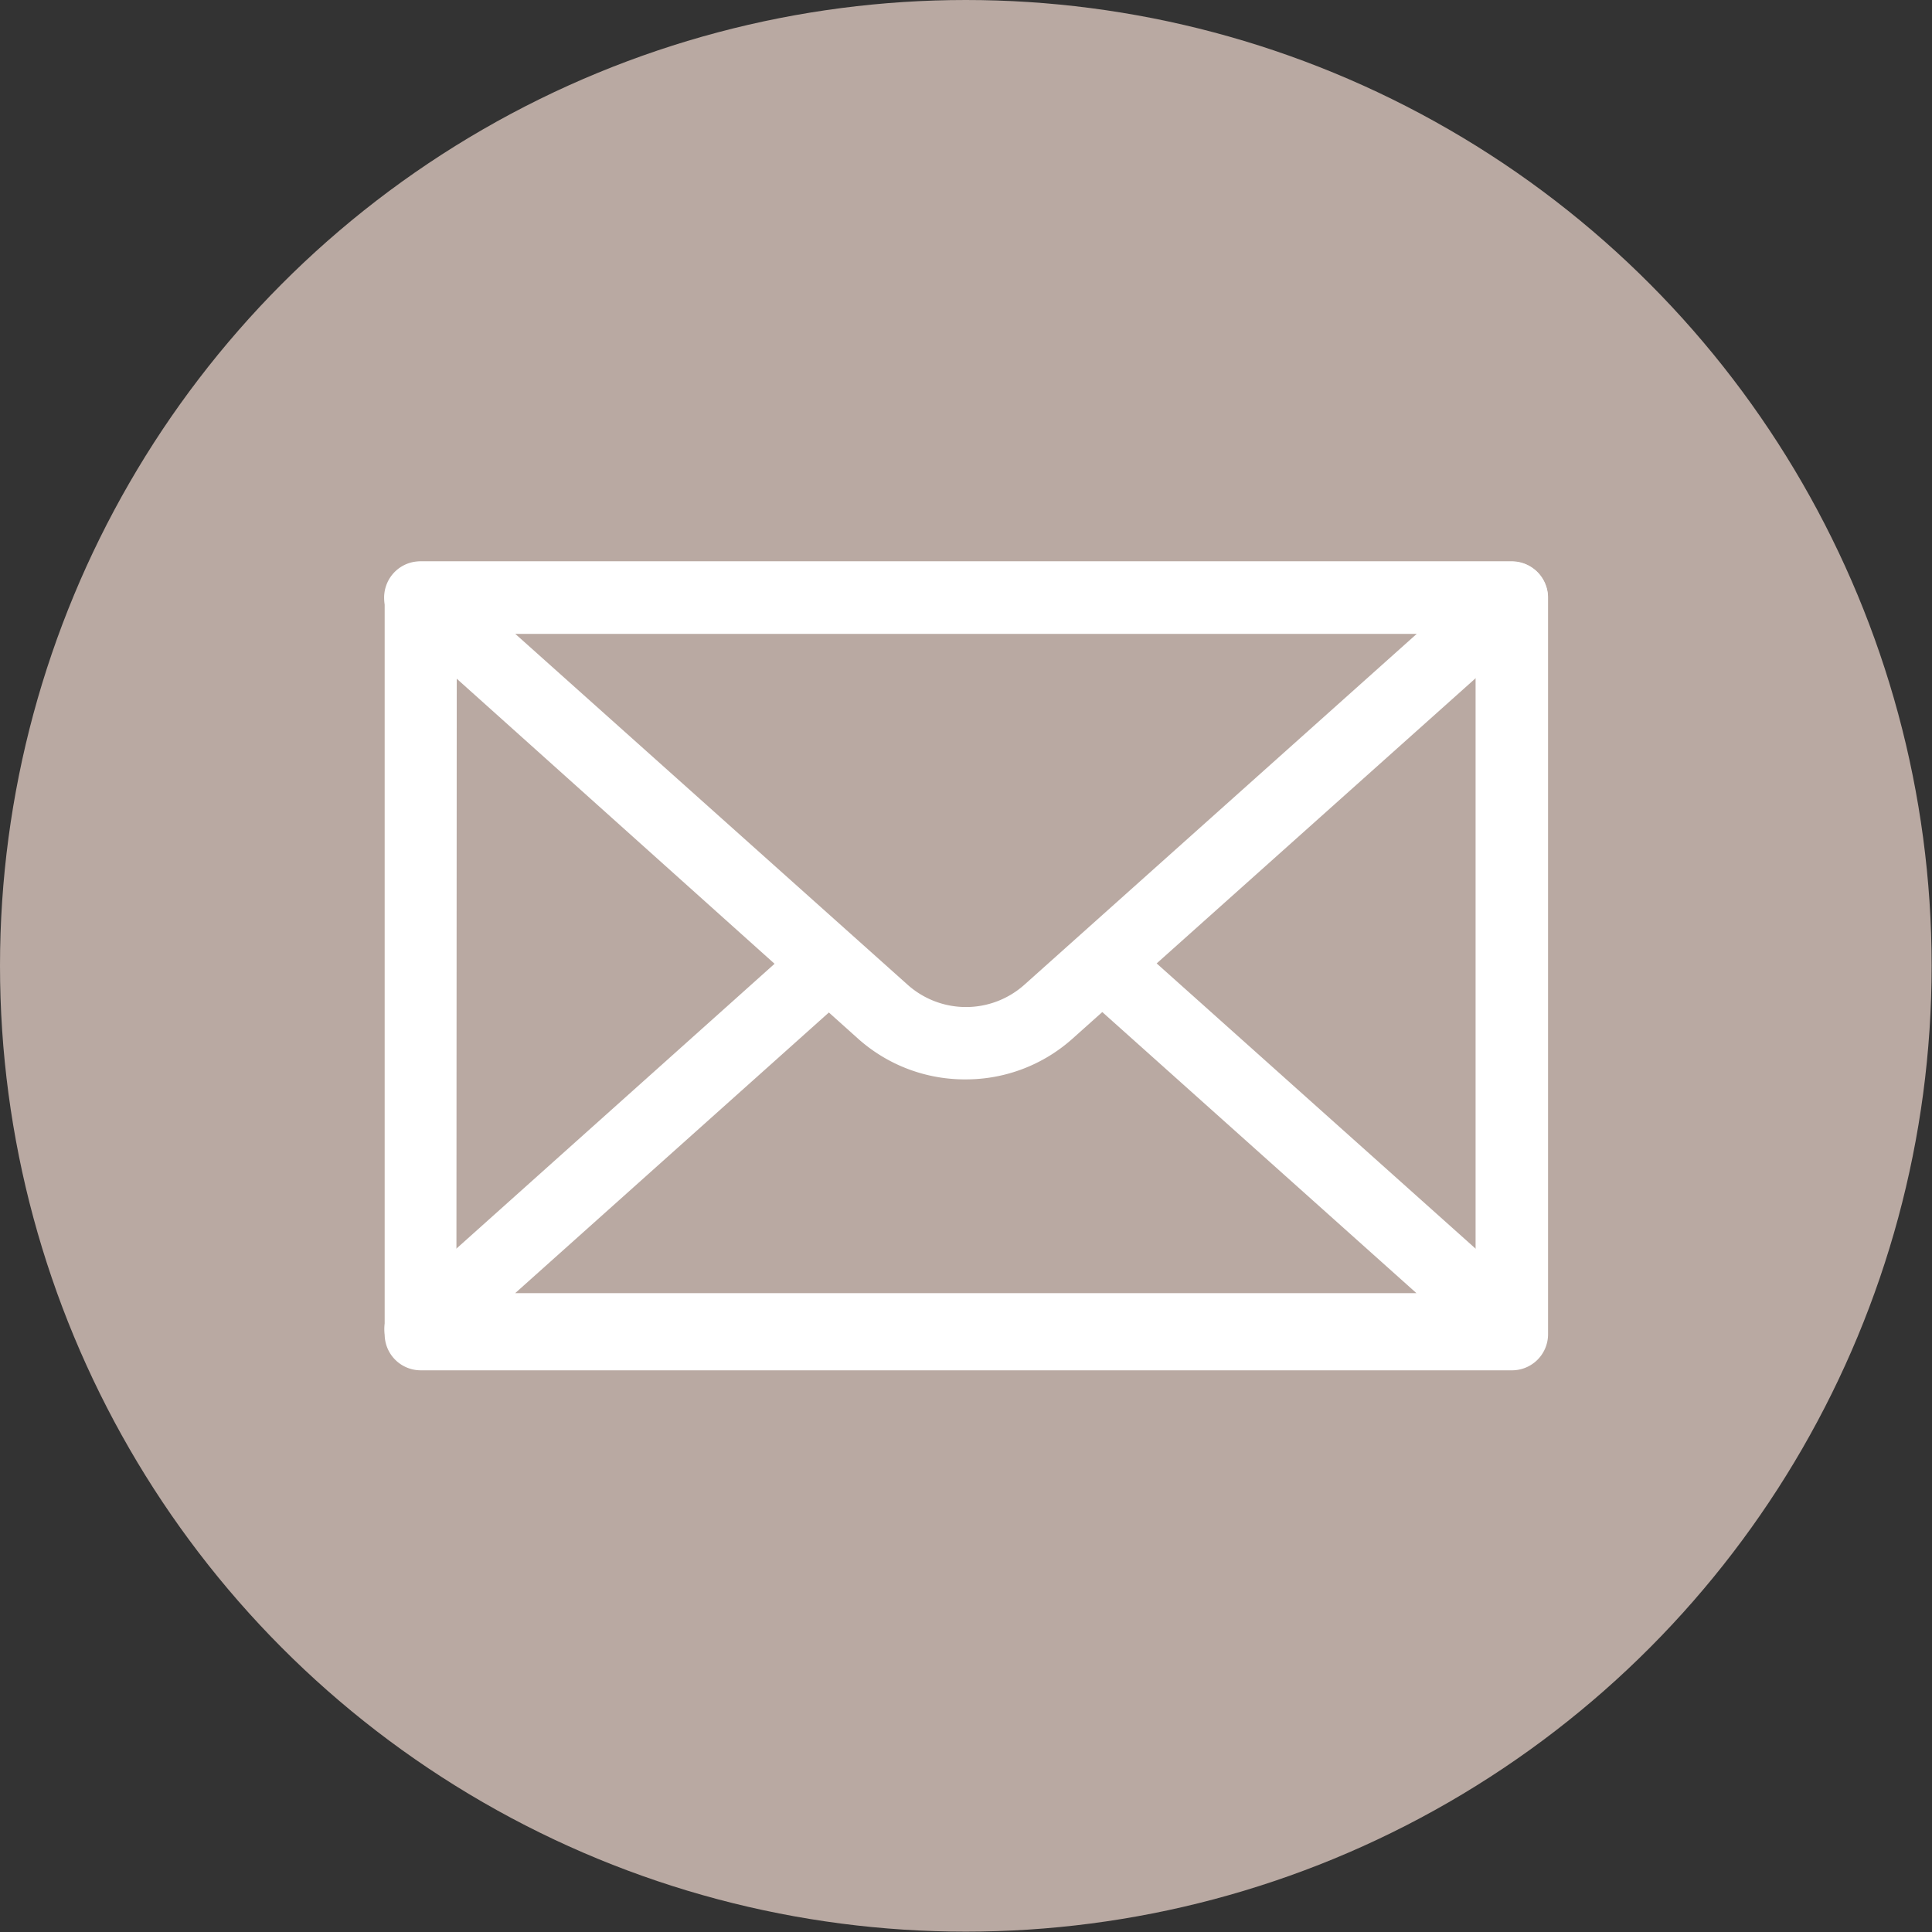 <svg id="Layer_1" data-name="Layer 1" xmlns="http://www.w3.org/2000/svg" viewBox="0 0 53.59 53.59"><rect x="0" y="0" width="53.59" height="53.59" fill="#333333" stroke="none"/><defs><style>.cls-1{fill:#b9a9a2;}.cls-2{fill:#fff;}</style></defs><circle class="cls-1" cx="26.79" cy="26.79" r="26.79"/><path class="cls-2" d="M117.26,113.37H87a1,1,0,0,1-1-1V91.94a1,1,0,0,1,1-1h30.27a1,1,0,0,1,1,1v20.43A1,1,0,0,1,117.26,113.37Zm-29.27-2h28.27V92.94H88Z" transform="translate(-75.33 -75.36)"/><path class="cls-2" d="M102.13,105.3a4.44,4.44,0,0,1-3-1.13L86.32,92.68a1,1,0,0,1-.27-1.1,1,1,0,0,1,.94-.65h30.27a1,1,0,0,1,.94.65,1,1,0,0,1-.27,1.1l-12.85,11.49A4.43,4.43,0,0,1,102.13,105.3ZM89.62,92.94l10.88,9.73a2.43,2.43,0,0,0,3.25,0h0l10.88-9.73Z" transform="translate(-75.33 -75.36)"/><path class="cls-2" d="M117.26,113.23H87a1,1,0,0,1-.94-.64,1,1,0,0,1,.27-1.11L97.59,101.4a1,1,0,1,1,1.34,1.5l-9.31,8.33h25l-9.31-8.33a1,1,0,0,1,1.34-1.5l11.27,10.08a1,1,0,0,1,.27,1.11A1,1,0,0,1,117.26,113.23Z" transform="translate(-75.33 -75.36)"/></svg>